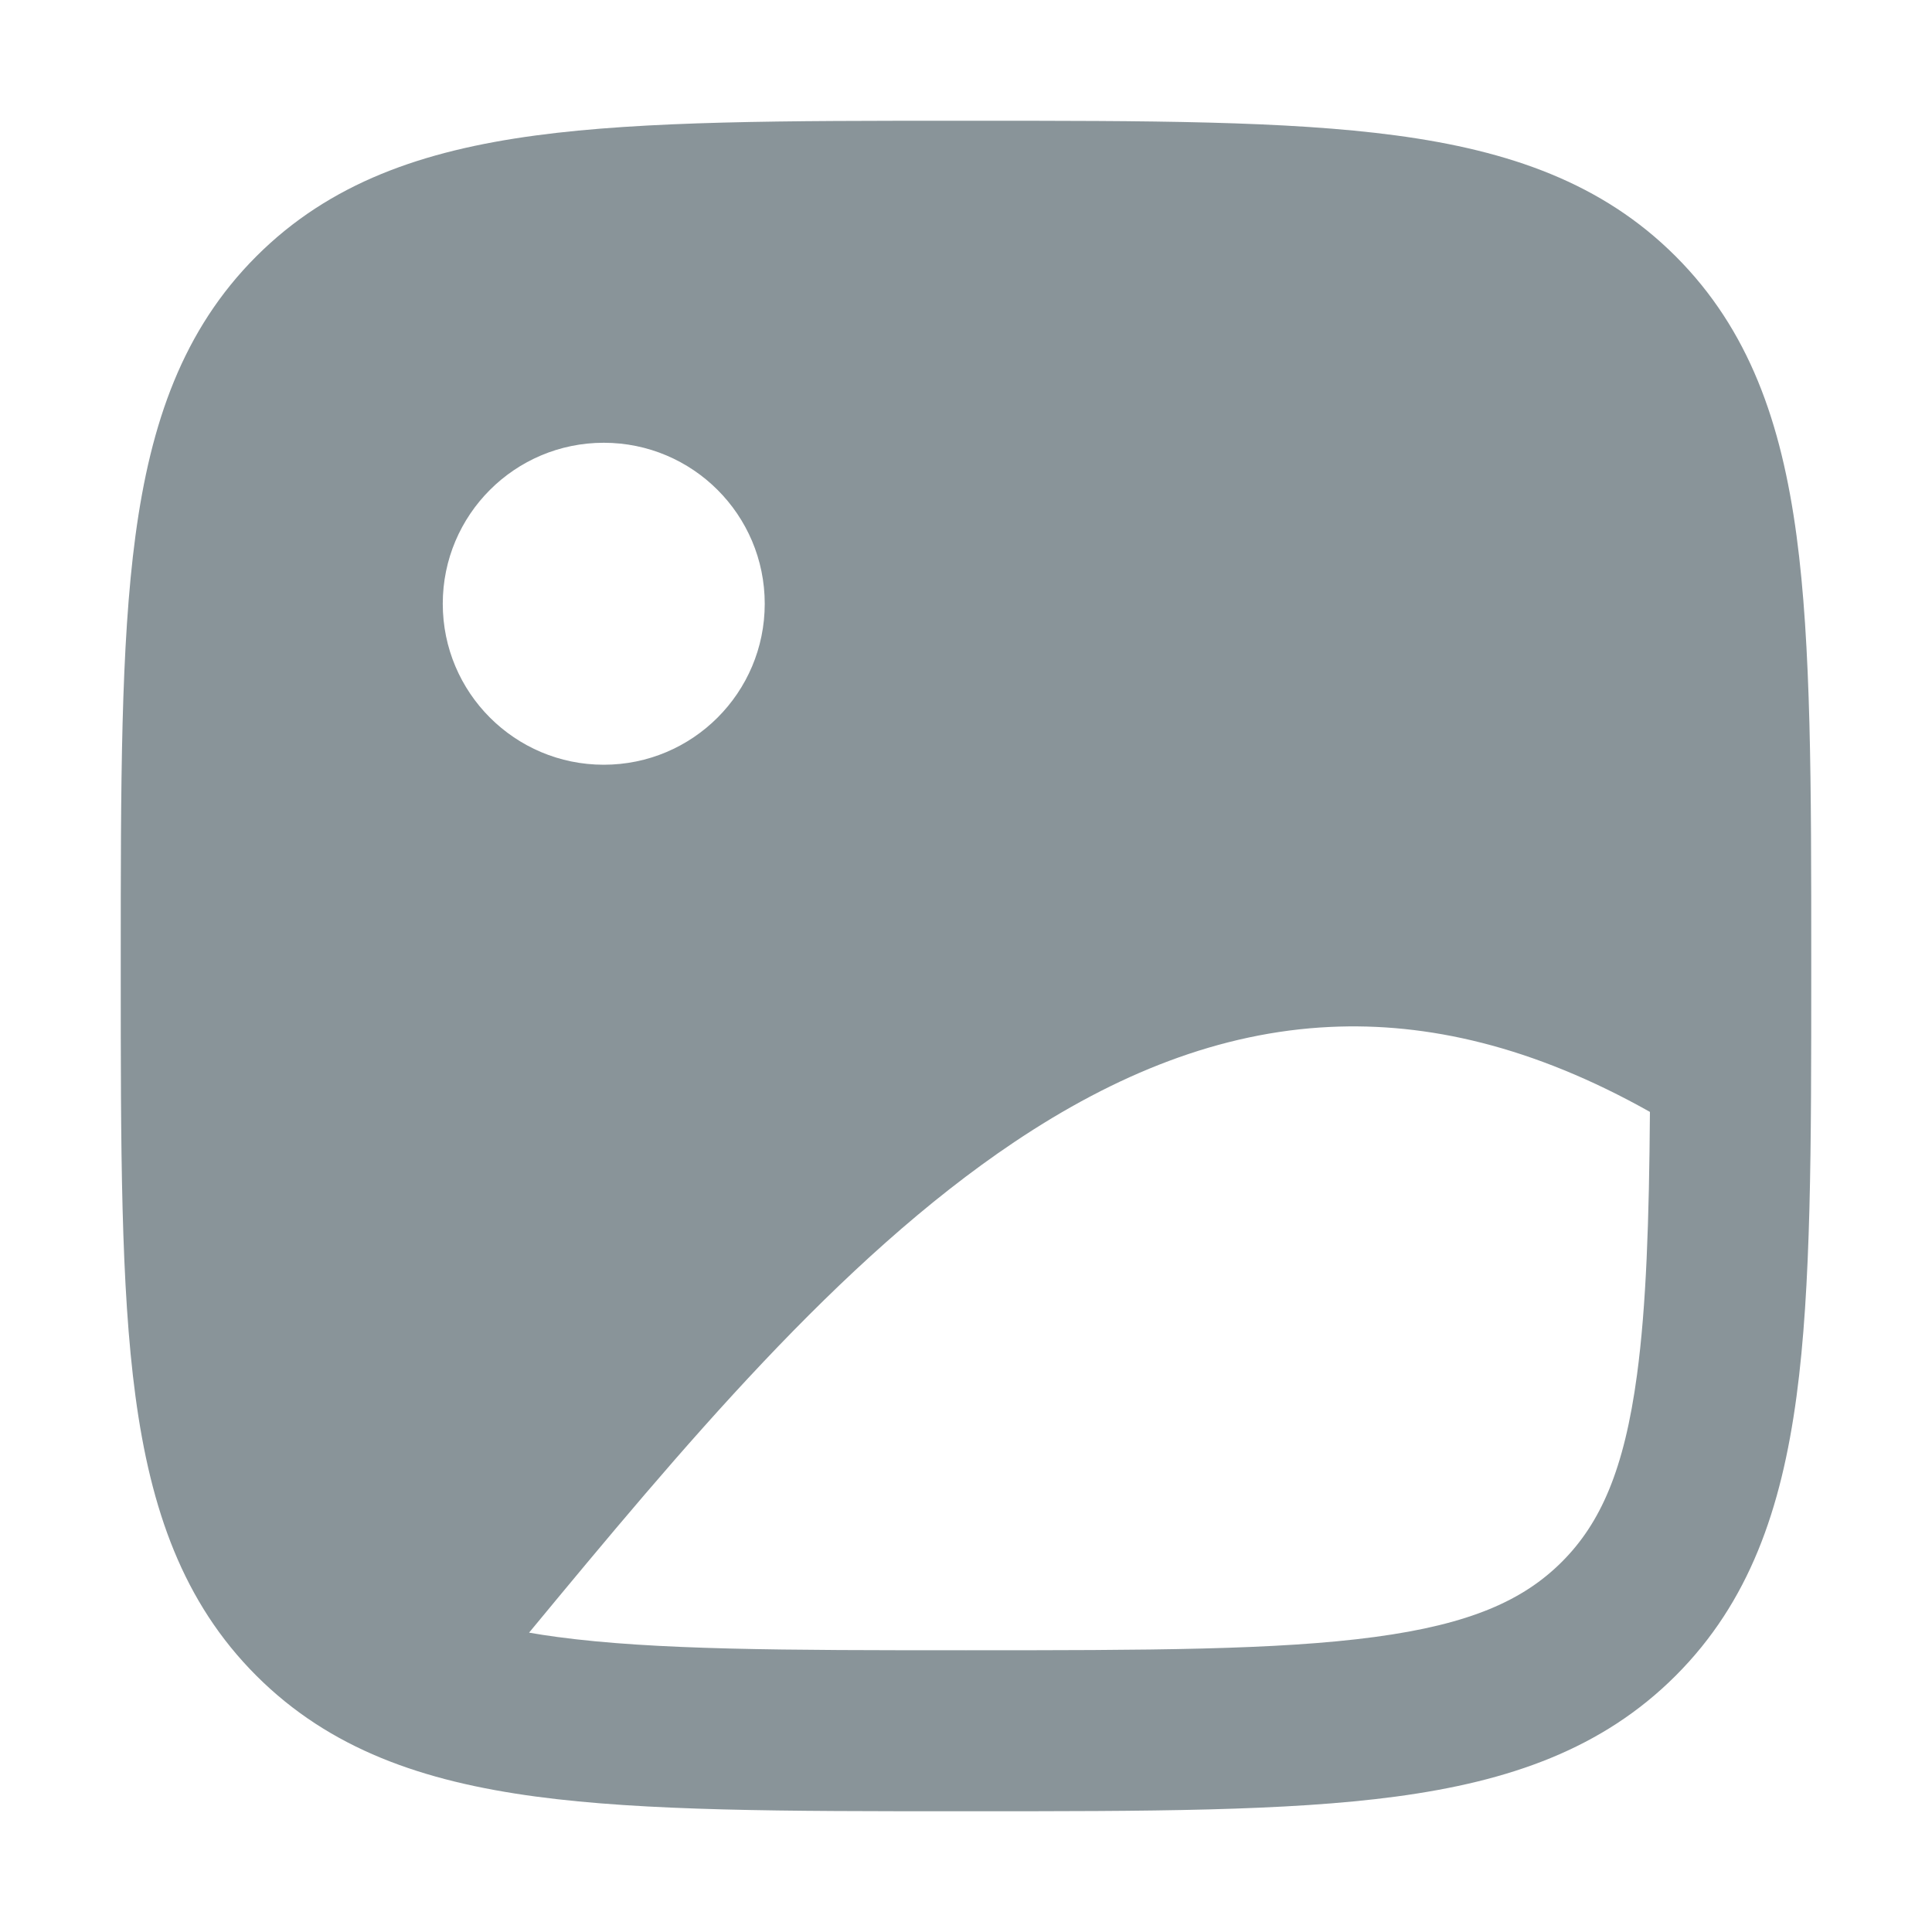 <svg width="52" height="52" viewBox="0 0 52 52" fill="none" xmlns="http://www.w3.org/2000/svg">
<g id="Frame">
<path id="Vector" fill-rule="evenodd" clip-rule="evenodd" d="M26.161 3.25H25.839C21.124 3.25 17.366 3.25 14.418 3.646C11.376 4.055 8.876 4.922 6.899 6.899C4.922 8.876 4.055 11.376 3.646 14.418C3.25 17.366 3.25 21.124 3.25 25.839V26.161C3.25 30.876 3.25 34.635 3.646 37.581C4.055 40.624 4.922 43.124 6.899 45.101C8.876 47.078 11.376 47.945 14.418 48.354C17.366 48.75 21.124 48.75 25.839 48.75H26.161C30.876 48.75 34.634 48.75 37.581 48.354C40.624 47.945 43.124 47.078 45.101 45.101C47.078 43.124 47.945 40.624 48.354 37.581C48.75 34.635 48.75 30.876 48.75 26.161V25.839C48.75 21.124 48.75 17.366 48.354 14.418C47.945 11.376 47.078 8.876 45.101 6.899C43.124 4.922 40.624 4.055 37.581 3.646C34.635 3.25 30.876 3.25 26.161 3.25ZM11.917 16.25C11.917 13.857 13.857 11.917 16.25 11.917C18.643 11.917 20.583 13.857 20.583 16.25C20.583 18.643 18.643 20.583 16.25 20.583C13.857 20.583 11.917 18.643 11.917 16.25ZM14.997 44.059C14.733 44.024 14.481 43.985 14.24 43.943C18.367 38.952 22.573 33.908 27.298 30.74C30.028 28.91 32.835 27.779 35.802 27.64C38.403 27.517 41.251 28.151 44.408 29.927C44.386 32.854 44.311 35.141 44.06 37.004C43.716 39.566 43.076 40.999 42.038 42.037C41.001 43.074 39.568 43.715 37.005 44.059C34.381 44.412 30.914 44.417 26.001 44.417C21.089 44.417 17.622 44.412 14.997 44.059Z" fill="#899499"/>
</g>
</svg>
